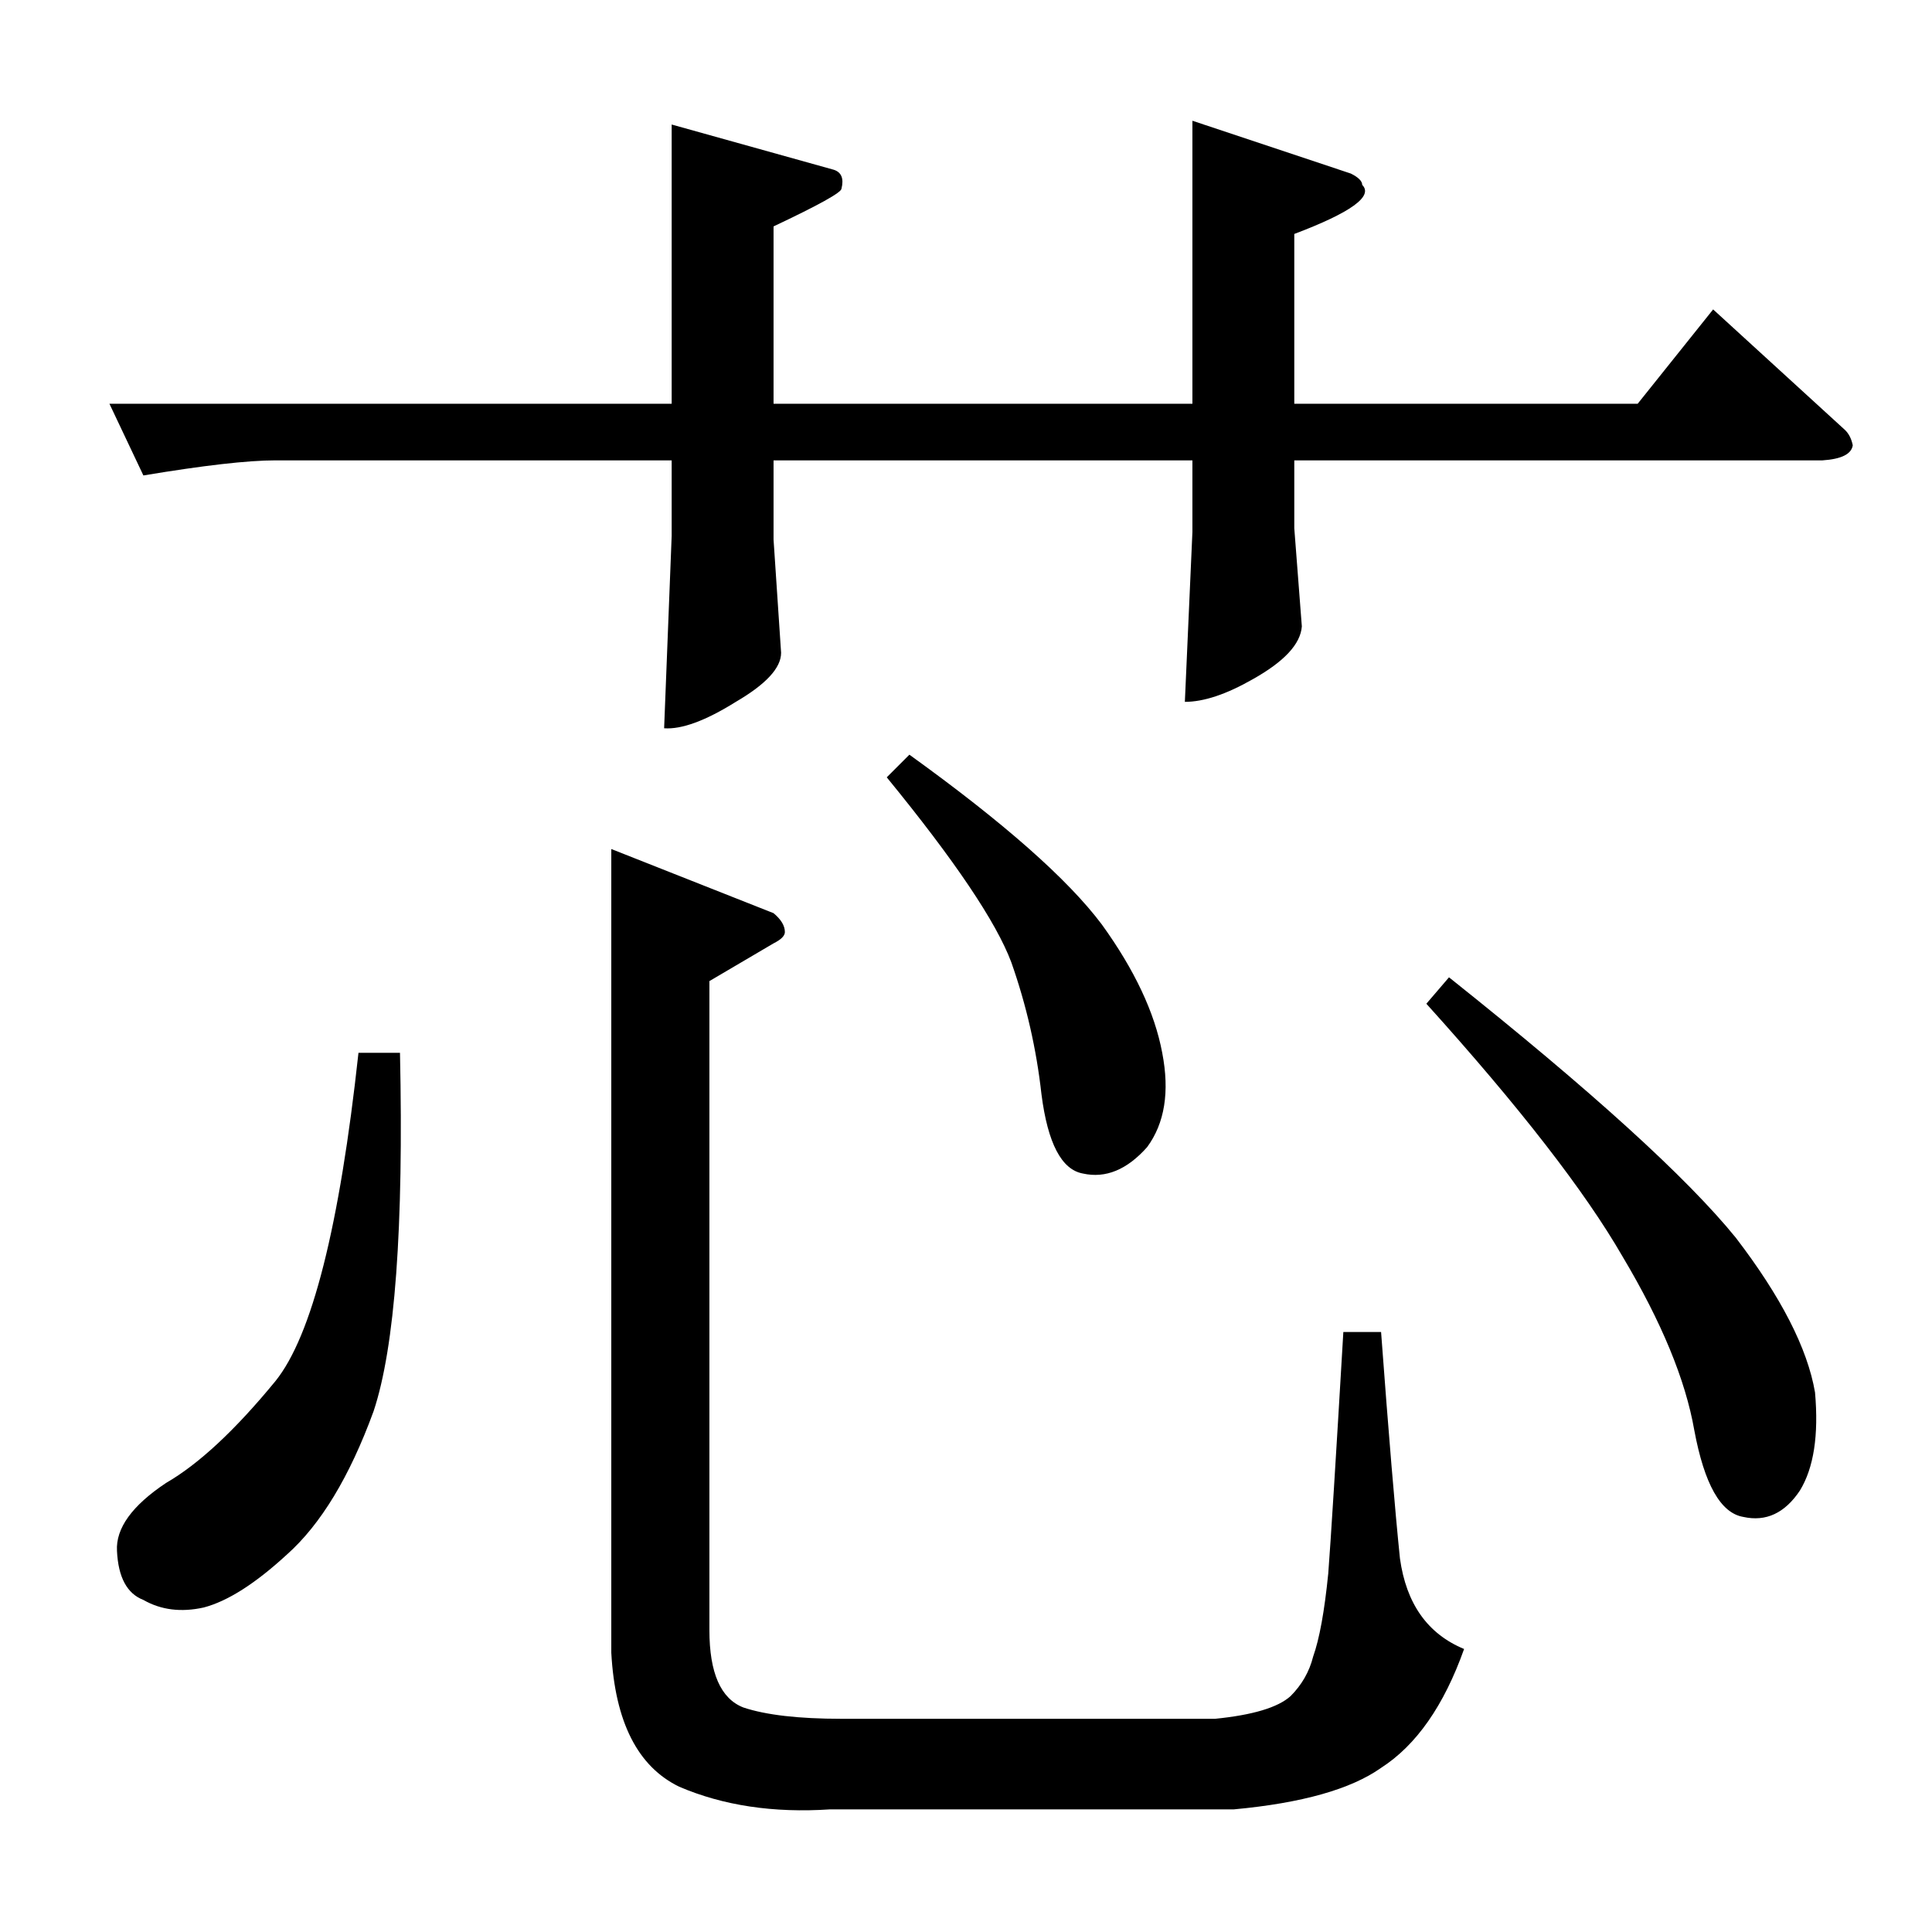 <?xml version="1.0" standalone="no"?>
<!DOCTYPE svg PUBLIC "-//W3C//DTD SVG 1.1//EN" "http://www.w3.org/Graphics/SVG/1.1/DTD/svg11.dtd" >
<svg xmlns="http://www.w3.org/2000/svg" xmlns:xlink="http://www.w3.org/1999/xlink" version="1.1" viewBox="0 -205 1024 1024">
  <g transform="matrix(1 0 0 -1 0 819)">
   <path fill="currentColor"
d="M356 958l86 -24q6 -2 4 -10q0 -3 -36 -20v-94h222v150l84 -28q6 -3 6 -6q9 -9 -36 -26v-90h182l40 50l70 -64q3 -3 4 -8q-1 -7 -16 -8h-280v-36l4 -52q-1 -14 -26 -28q-21 -12 -36 -12l4 90v38h-222v-42l4 -60q0 -12 -24 -26q-24 -15 -38 -14l4 102v40h-210q-22 0 -70 -8
l-18 38h298v148v0v0zM376 504v-344q0 -34 18 -41q18 -6 52 -6h198q30 3 40 12q9 9 12 21q5 14 8 44q2 26 8 128h20q6 -81 10 -120q5 -36 34 -48q-16 -45 -44 -63q-24 -17 -78 -22h-214q-45 -3 -80 12q-33 16 -36 71v426l86 -34q6 -5 6 -10q0 -3 -6 -6q-5 -3 -34 -20v0v0z
M756 492l12 14q113 -90 152 -138q36 -47 42 -82q3 -34 -8 -52q-12 -18 -30 -14q-18 3 -26 46q-7 40 -38 92q-30 52 -104 134v0v0zM470 612l12 12q75 -54 102 -90q26 -36 32 -68q6 -31 -8 -50q-16 -18 -34 -14q-17 3 -22 42q-4 36 -16 70q-12 32 -66 98v0v0zM190 466h22
q3 -139 -14 -190q-19 -52 -46 -76q-25 -23 -44 -28q-18 -4 -32 4q-13 5 -14 26q-1 18 26 36q26 15 58 54q29 36 44 174v0v0z" />
  </g>

</svg>
